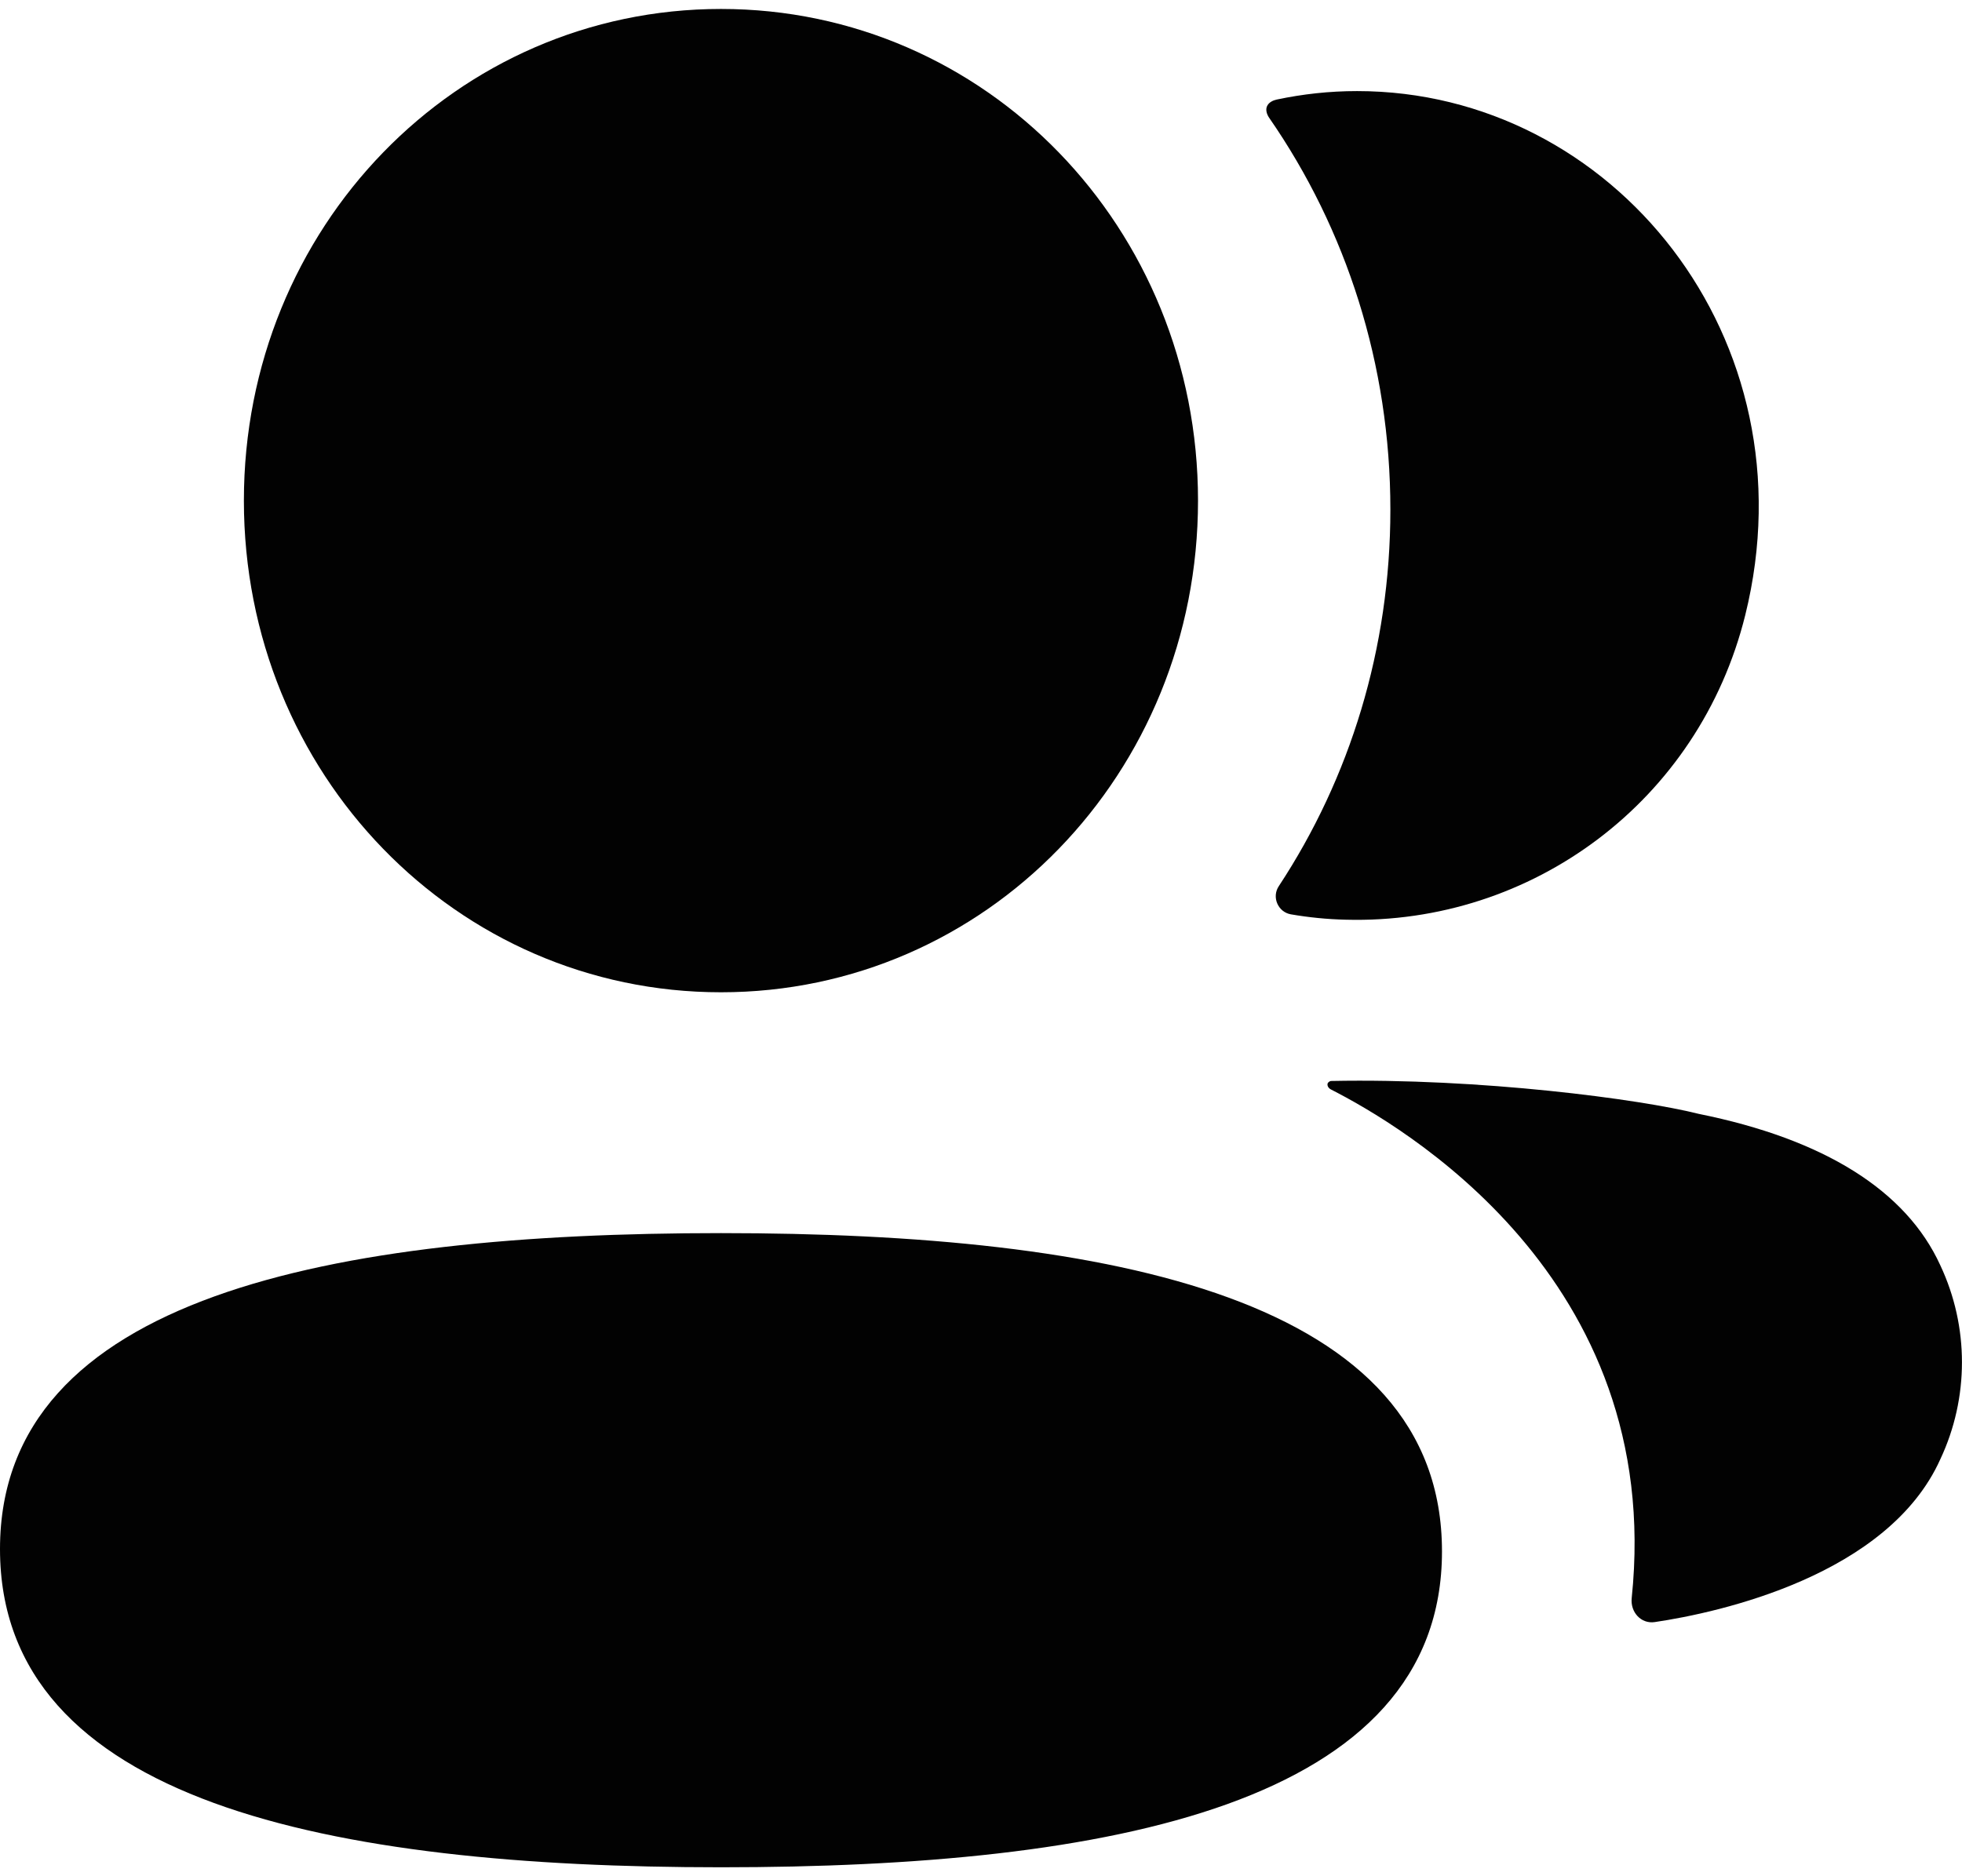 <svg width="23" height="22" viewBox="0 0 23 22" fill="none" xmlns="http://www.w3.org/2000/svg">
<path d="M8.452 14.459C3.893 14.459 0 15.201 0 18.163C0 21.128 3.869 21.895 8.452 21.895C13.01 21.895 16.904 21.154 16.904 18.191C16.904 15.226 13.035 14.459 8.452 14.459Z" fill="#020202"/>
<path d="M8.452 11.635C11.556 11.635 14.044 9.071 14.044 5.87C14.044 2.67 11.556 0.105 8.452 0.105C5.348 0.105 2.859 2.67 2.859 5.87C2.859 9.071 5.348 11.635 8.452 11.635Z" fill="#020202"/>
<path d="M16.299 5.975C16.299 7.605 15.824 9.125 14.992 10.389C14.905 10.518 14.981 10.694 15.132 10.721C15.341 10.757 15.556 10.779 15.776 10.784C17.959 10.843 19.918 9.394 20.459 7.213C21.261 3.975 18.907 1.068 15.909 1.068C15.583 1.068 15.272 1.103 14.968 1.167C14.926 1.176 14.881 1.197 14.859 1.234C14.829 1.282 14.851 1.343 14.88 1.384C15.781 2.686 16.299 4.272 16.299 5.975Z" fill="#020202"/>
<path d="M22.746 14.837C22.346 13.959 21.382 13.357 19.915 13.061C19.223 12.887 17.348 12.64 15.605 12.675C15.579 12.678 15.565 12.697 15.562 12.708C15.559 12.727 15.567 12.755 15.601 12.774C16.406 13.185 19.52 14.971 19.128 18.739C19.111 18.904 19.238 19.043 19.397 19.02C20.163 18.907 22.135 18.47 22.746 17.11C23.084 16.391 23.084 15.556 22.746 14.837Z" fill="#020202"/>
</svg>
